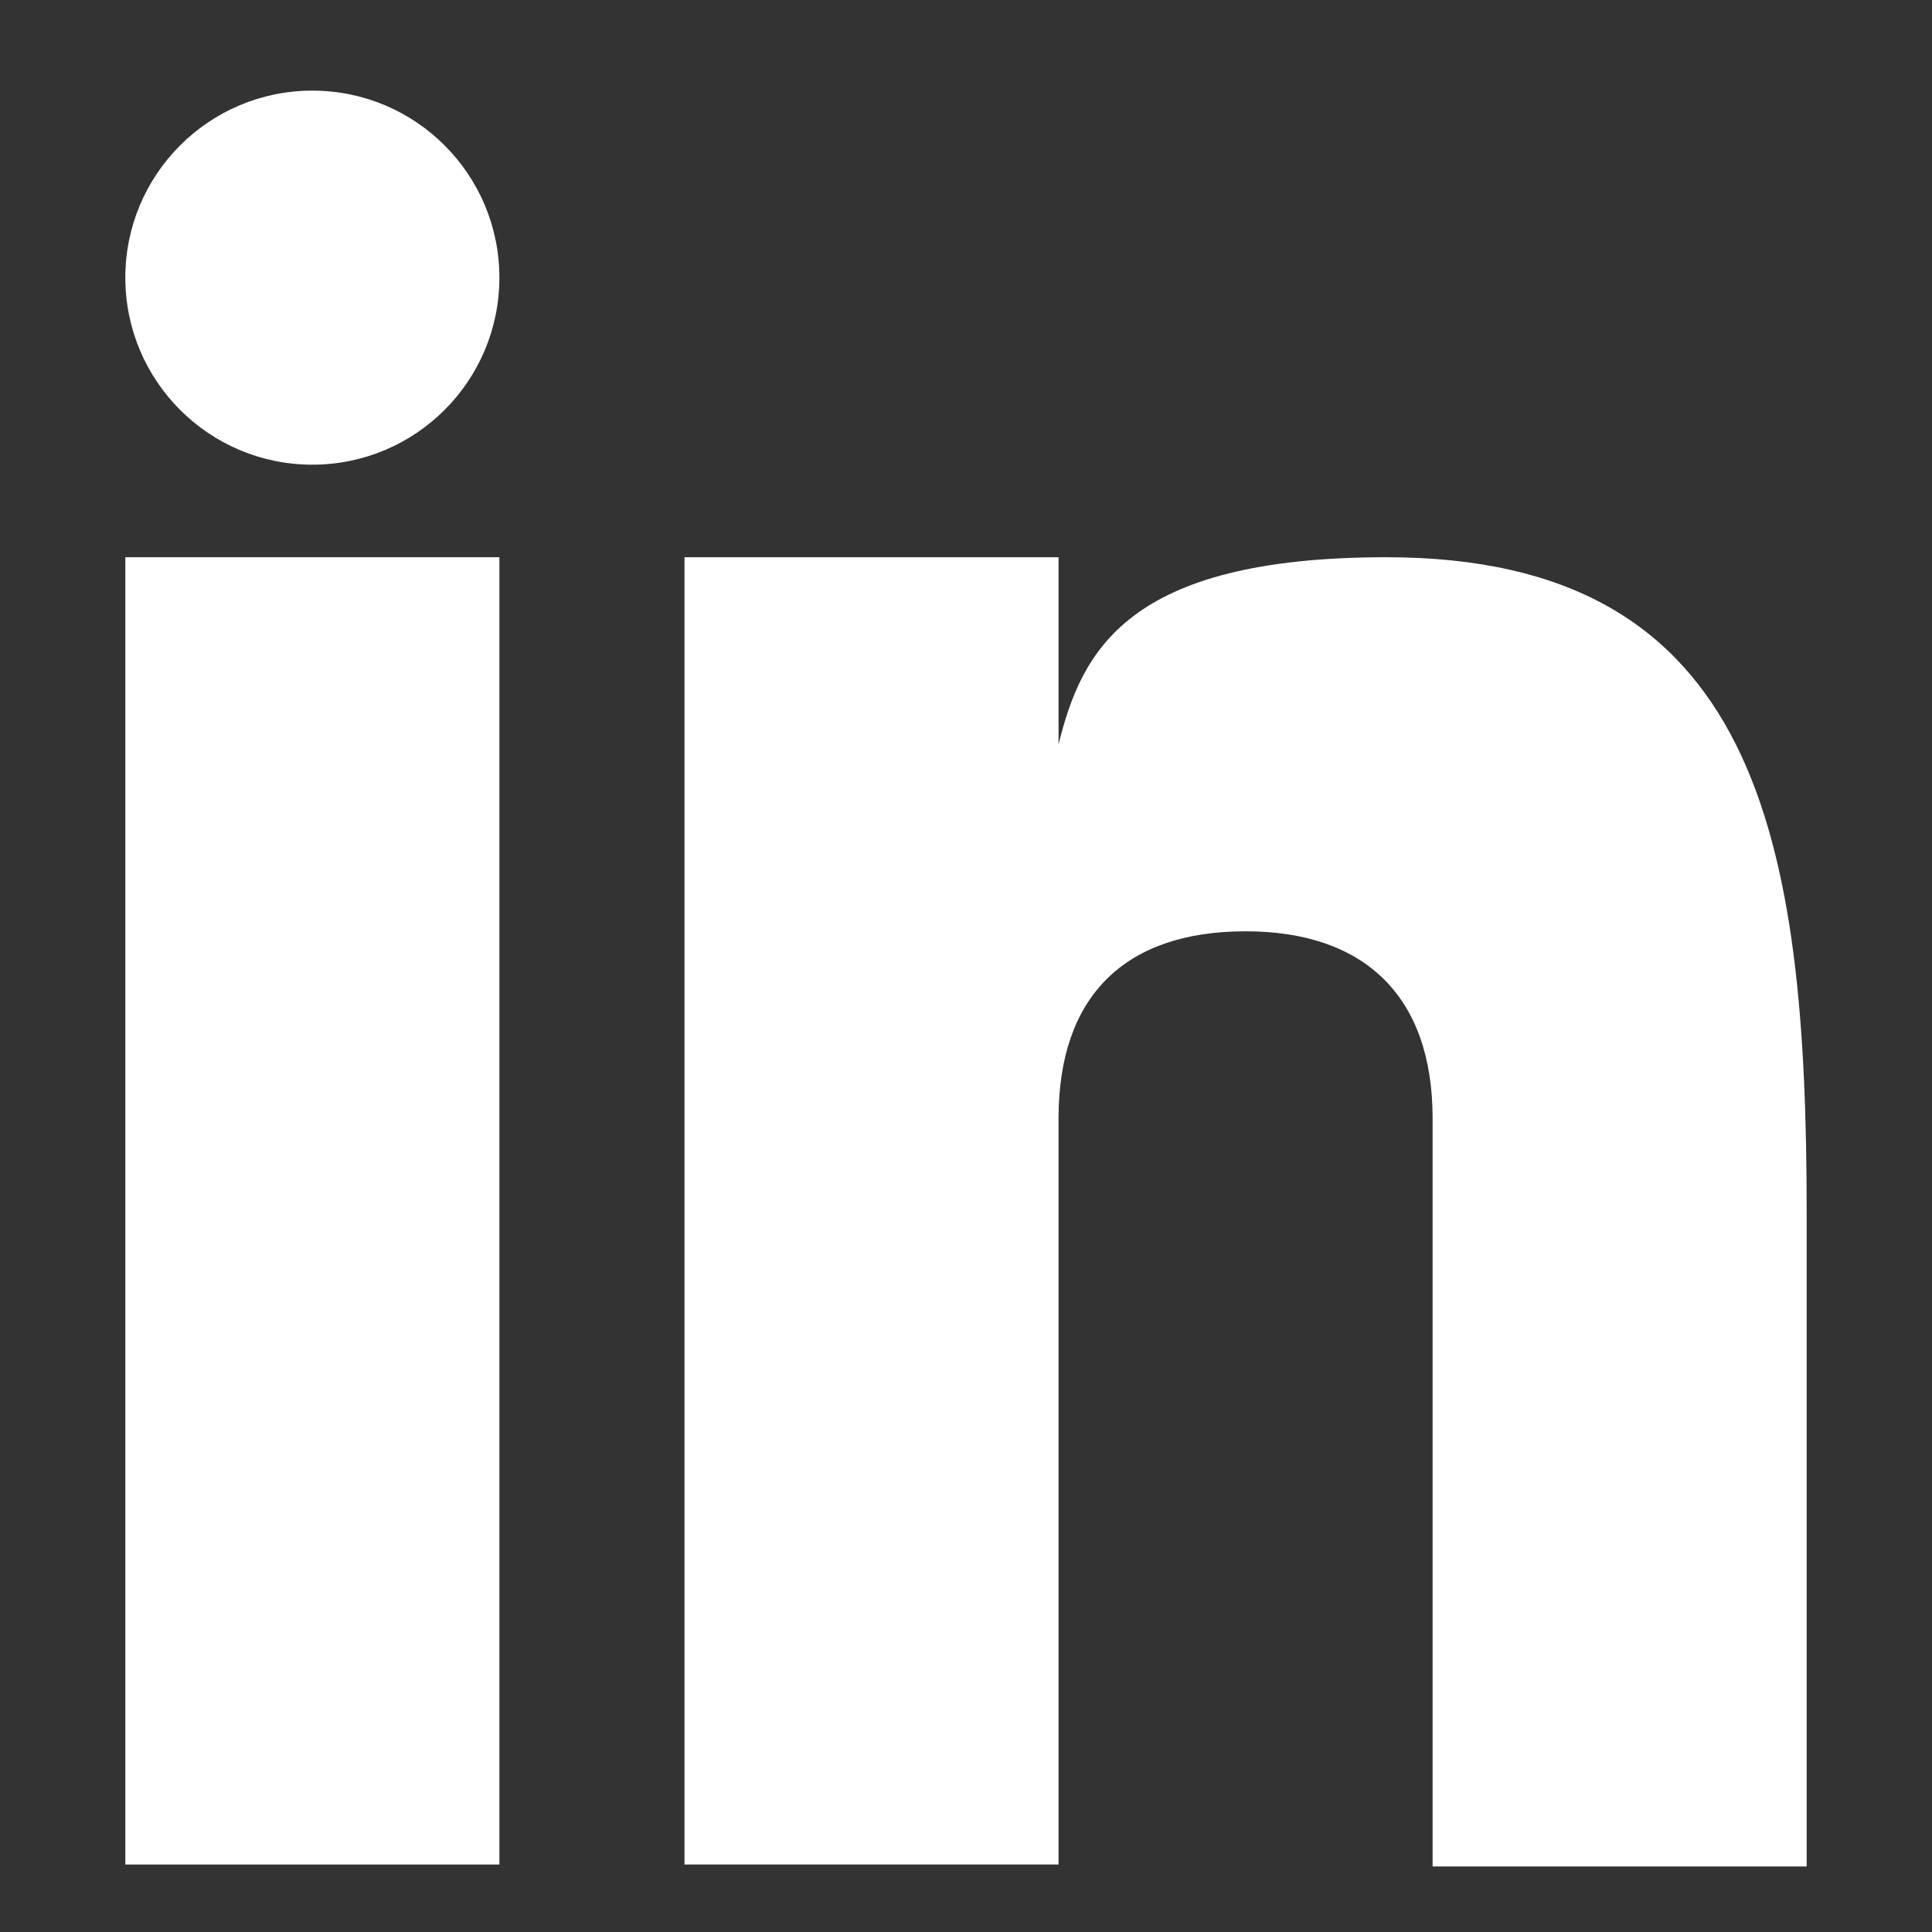 <?xml version="1.0" encoding="utf-8"?>
<!-- Generator: Adobe Illustrator 19.0.0, SVG Export Plug-In . SVG Version: 6.00 Build 0)  -->
<svg version="1.1" id="Layer_1" xmlns="http://www.w3.org/2000/svg" xmlns:xlink="http://www.w3.org/1999/xlink" x="0px" y="0px"
	 viewBox="-943 525 100.2 100.2" style="enable-background:new -943 525 100.2 100.2;" xml:space="preserve">
<rect x="-943" y="525" width="100.2" height="100.2" fill="#333333" stroke="none"/>
<style type="text/css">
	.st0{fill:#FFFFFF;}
</style>
<g>
	<g>
		<rect x="-936.5" y="553.9" class="st0" width="19.4" height="67.8"/>
		<path class="st0" d="M-871.1,553.9c-13.5,0-15.8,4.9-17,9.7v-9.7h-19.4v67.8h19.4V583c0-6.3,3.4-9.7,9.7-9.7
			c6.1,0,9.7,3.3,9.7,9.7v38.8h19.4v-33.9C-849.3,568.5-851.8,553.9-871.1,553.9z"/>
		<circle class="st0" cx="-926.8" cy="539.4" r="9.7"/>
	</g>
</g>
</svg>
